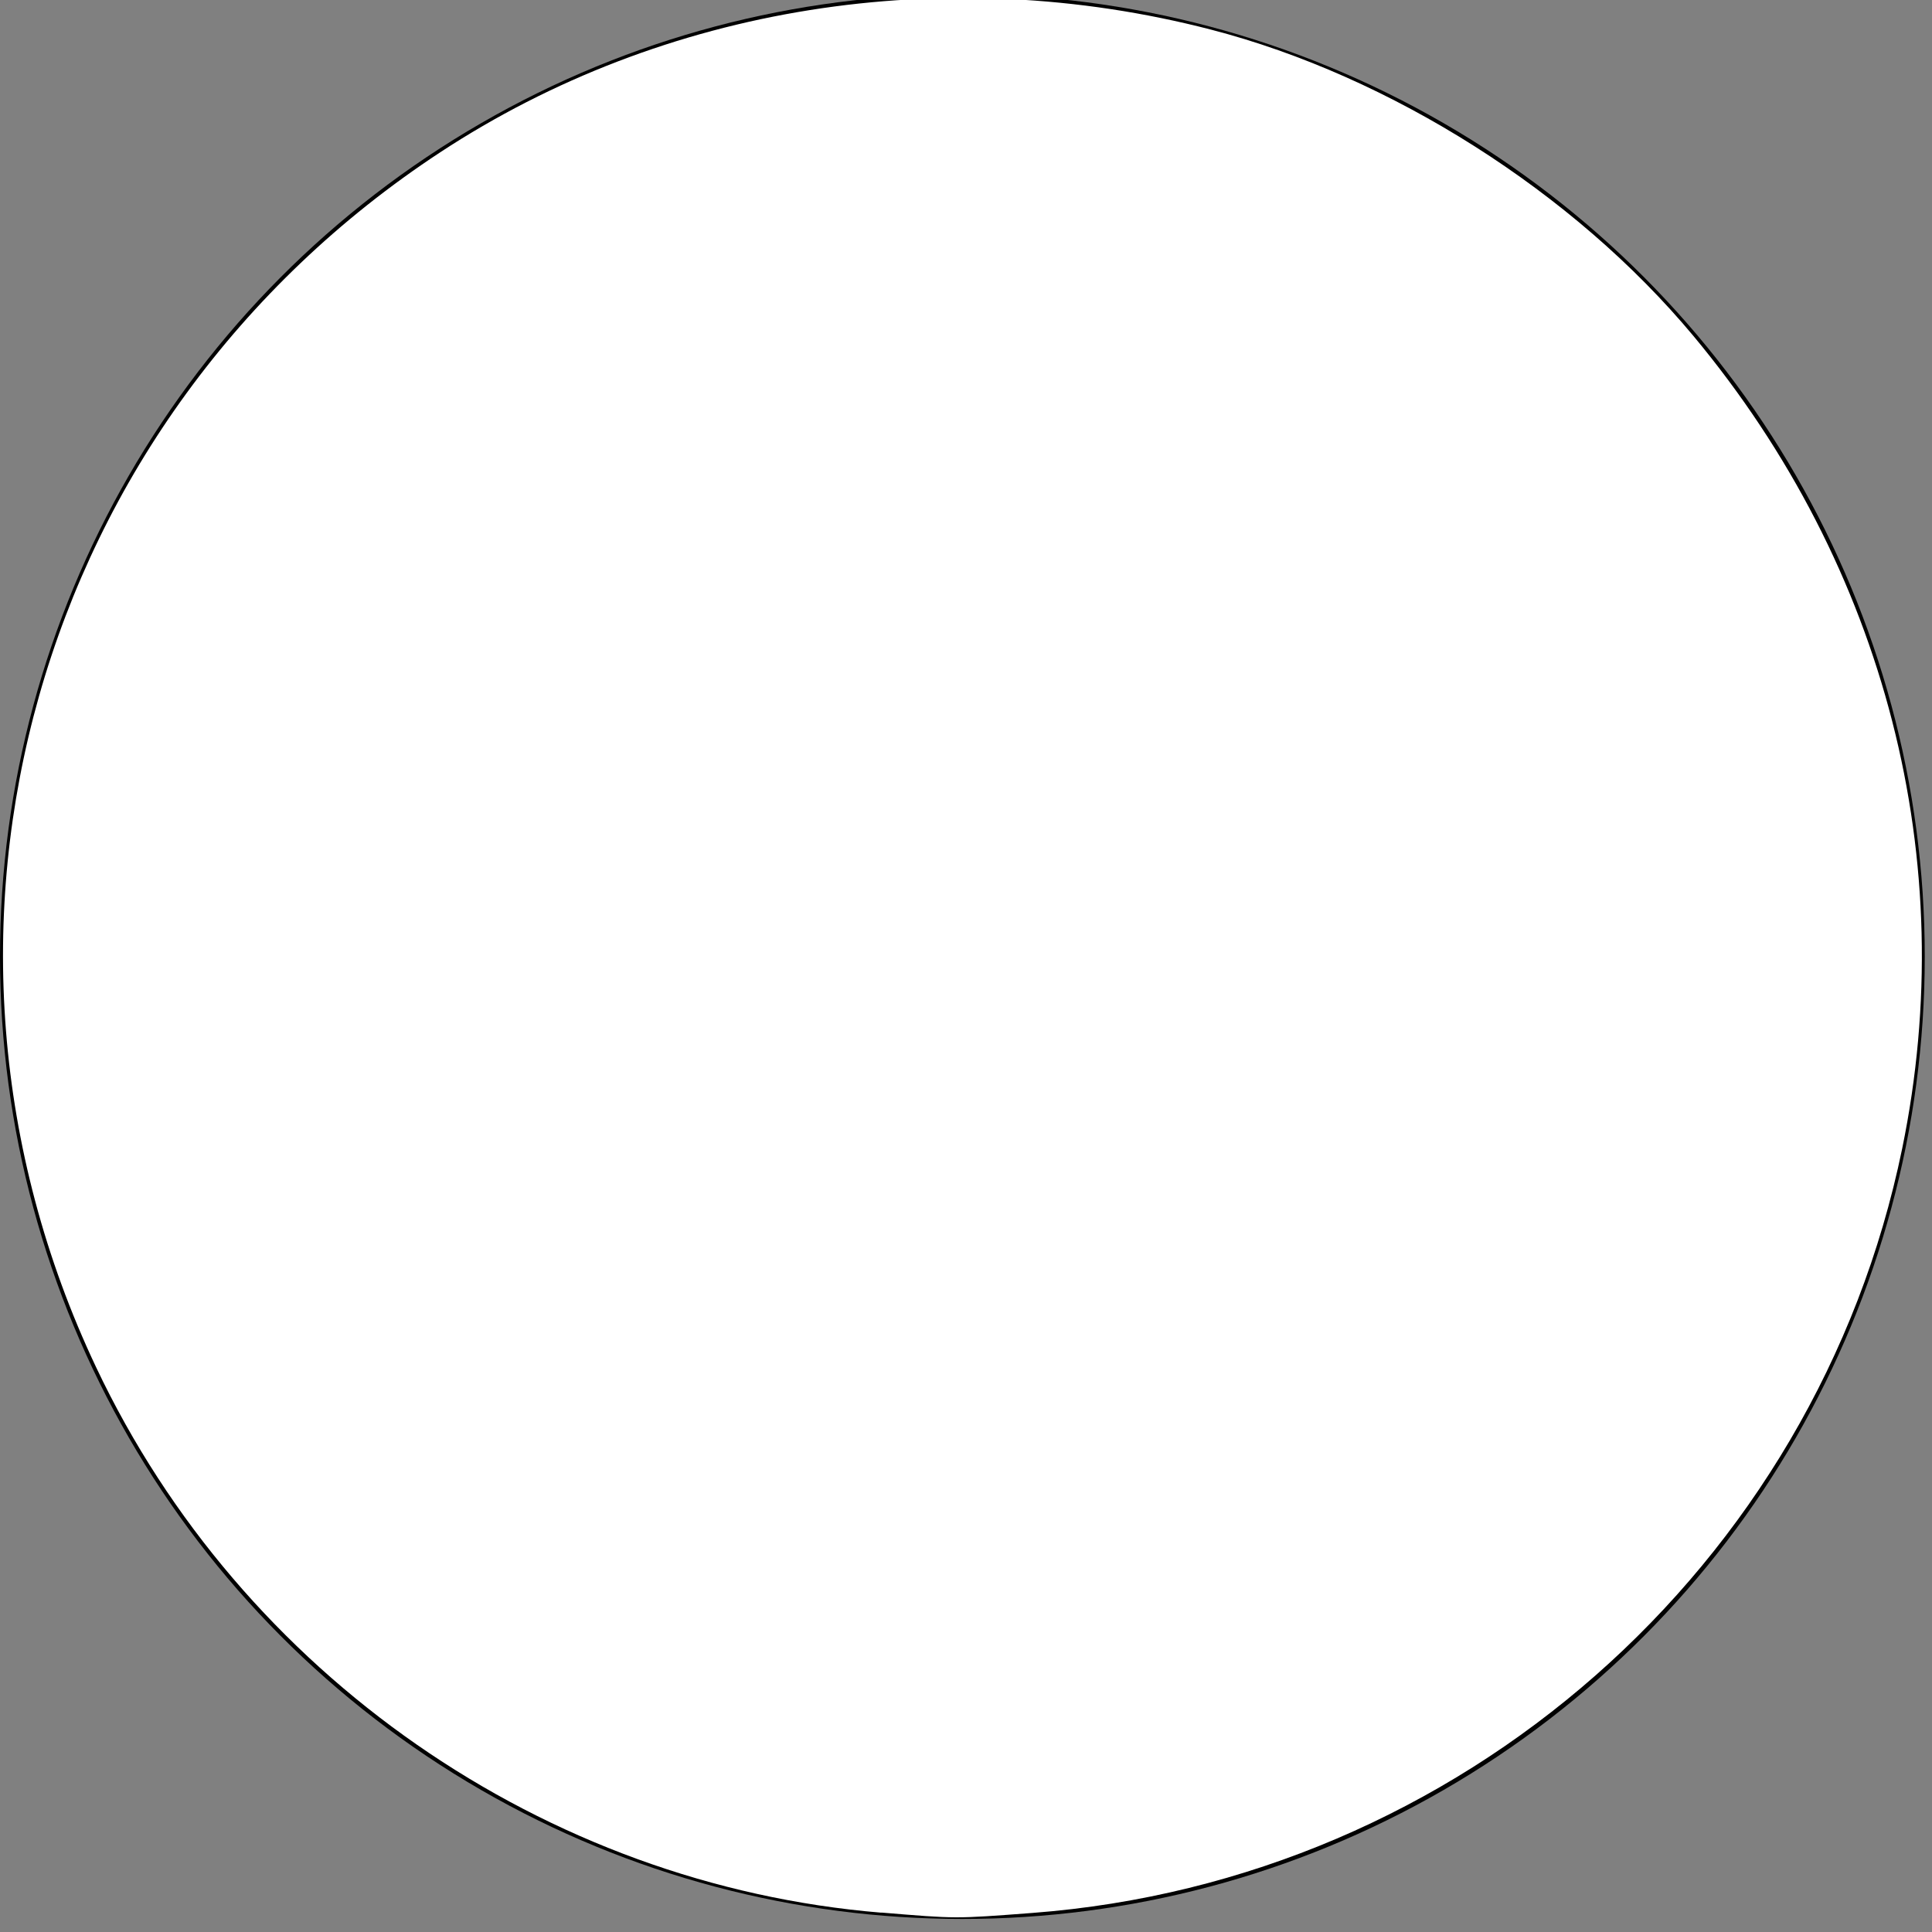 <?xml version="1.0" encoding="UTF-8" standalone="no"?>
<!-- Created with Inkscape (http://www.inkscape.org/) -->

<svg
   width="16.0px"
   height="16.0px"
   viewBox="0 0 16.0 16.0"
   version="1.1"
   id="SVGRoot"
   sodipodi:docname="crossair_dot.svg"
   inkscape:version="1.2.2 (732a01da63, 2022-12-09)"
   xmlns:inkscape="http://www.inkscape.org/namespaces/inkscape"
   xmlns:sodipodi="http://sodipodi.sourceforge.net/DTD/sodipodi-0.dtd"
   xmlns="http://www.w3.org/2000/svg"
   xmlns:svg="http://www.w3.org/2000/svg">
  <rect x="0" y="0" width="16.0" height="16.0" fill="#808080" stroke="none"/>
  <sodipodi:namedview
     id="namedview14"
     pagecolor="#505050"
     bordercolor="#eeeeee"
     borderopacity="1"
     inkscape:showpageshadow="0"
     inkscape:pageopacity="0"
     inkscape:pagecheckerboard="0"
     inkscape:deskcolor="#505050"
     inkscape:document-units="px"
     showgrid="true"
     inkscape:zoom="22.627417"
     inkscape:cx="8.0433396"
     inkscape:cy="9.678524"
     inkscape:window-width="1718"
     inkscape:window-height="1401"
     inkscape:window-x="1713"
     inkscape:window-y="0"
     inkscape:window-maximized="0"
     inkscape:current-layer="layer1">
    <inkscape:grid
       type="xygrid"
       id="grid20" />
  </sodipodi:namedview>
  <defs
     id="defs9" />
  <g
     inkscape:label="Layer 1"
     inkscape:groupmode="layer"
     id="layer1">
    <circle
       style="fill:#000000;stroke-width:1.146"
       id="path178"
       cx="7.97"
       cy="7.922"
       r="7.97" />
    <path
       style="fill:#000000;stroke-width:0.044"
       d="M 7.326,15.84 C 6.164,15.751 4.917,15.355 3.933,14.761 1.909,13.54 0.549,11.566 0.129,9.237 0.031,8.693 0.017,7.298 0.104,6.762 0.273,5.722 0.607,4.779 1.105,3.931 2.932,0.825 6.501,-0.654 10.01,0.243 c 1.499,0.383 2.996,1.329 4.004,2.53 2.094,2.496 2.491,5.865 1.029,8.738 -0.414,0.814 -0.794,1.332 -1.475,2.013 -0.68,0.68 -1.199,1.06 -2.013,1.475 -0.961,0.489 -1.932,0.761 -3.017,0.846 -0.592,0.046 -0.568,0.046 -1.212,-0.003 z"
       id="path357" />
    <path
       style="fill:#ffffff;stroke-width:0.044"
       d="M 7.299,15.84 C 4.51,15.61 1.999,13.866 0.796,11.323 -0.911,7.714 0.293,3.463 3.646,1.261 5.497,0.046 7.827,-0.325 10.028,0.245 c 1.491,0.386 3.006,1.349 3.996,2.537 1.594,1.914 2.219,4.348 1.729,6.73 -0.714,3.469 -3.663,6.061 -7.202,6.33 -0.649,0.049 -0.621,0.049 -1.252,-0.003 z"
       id="path359" />
  </g>
</svg>
